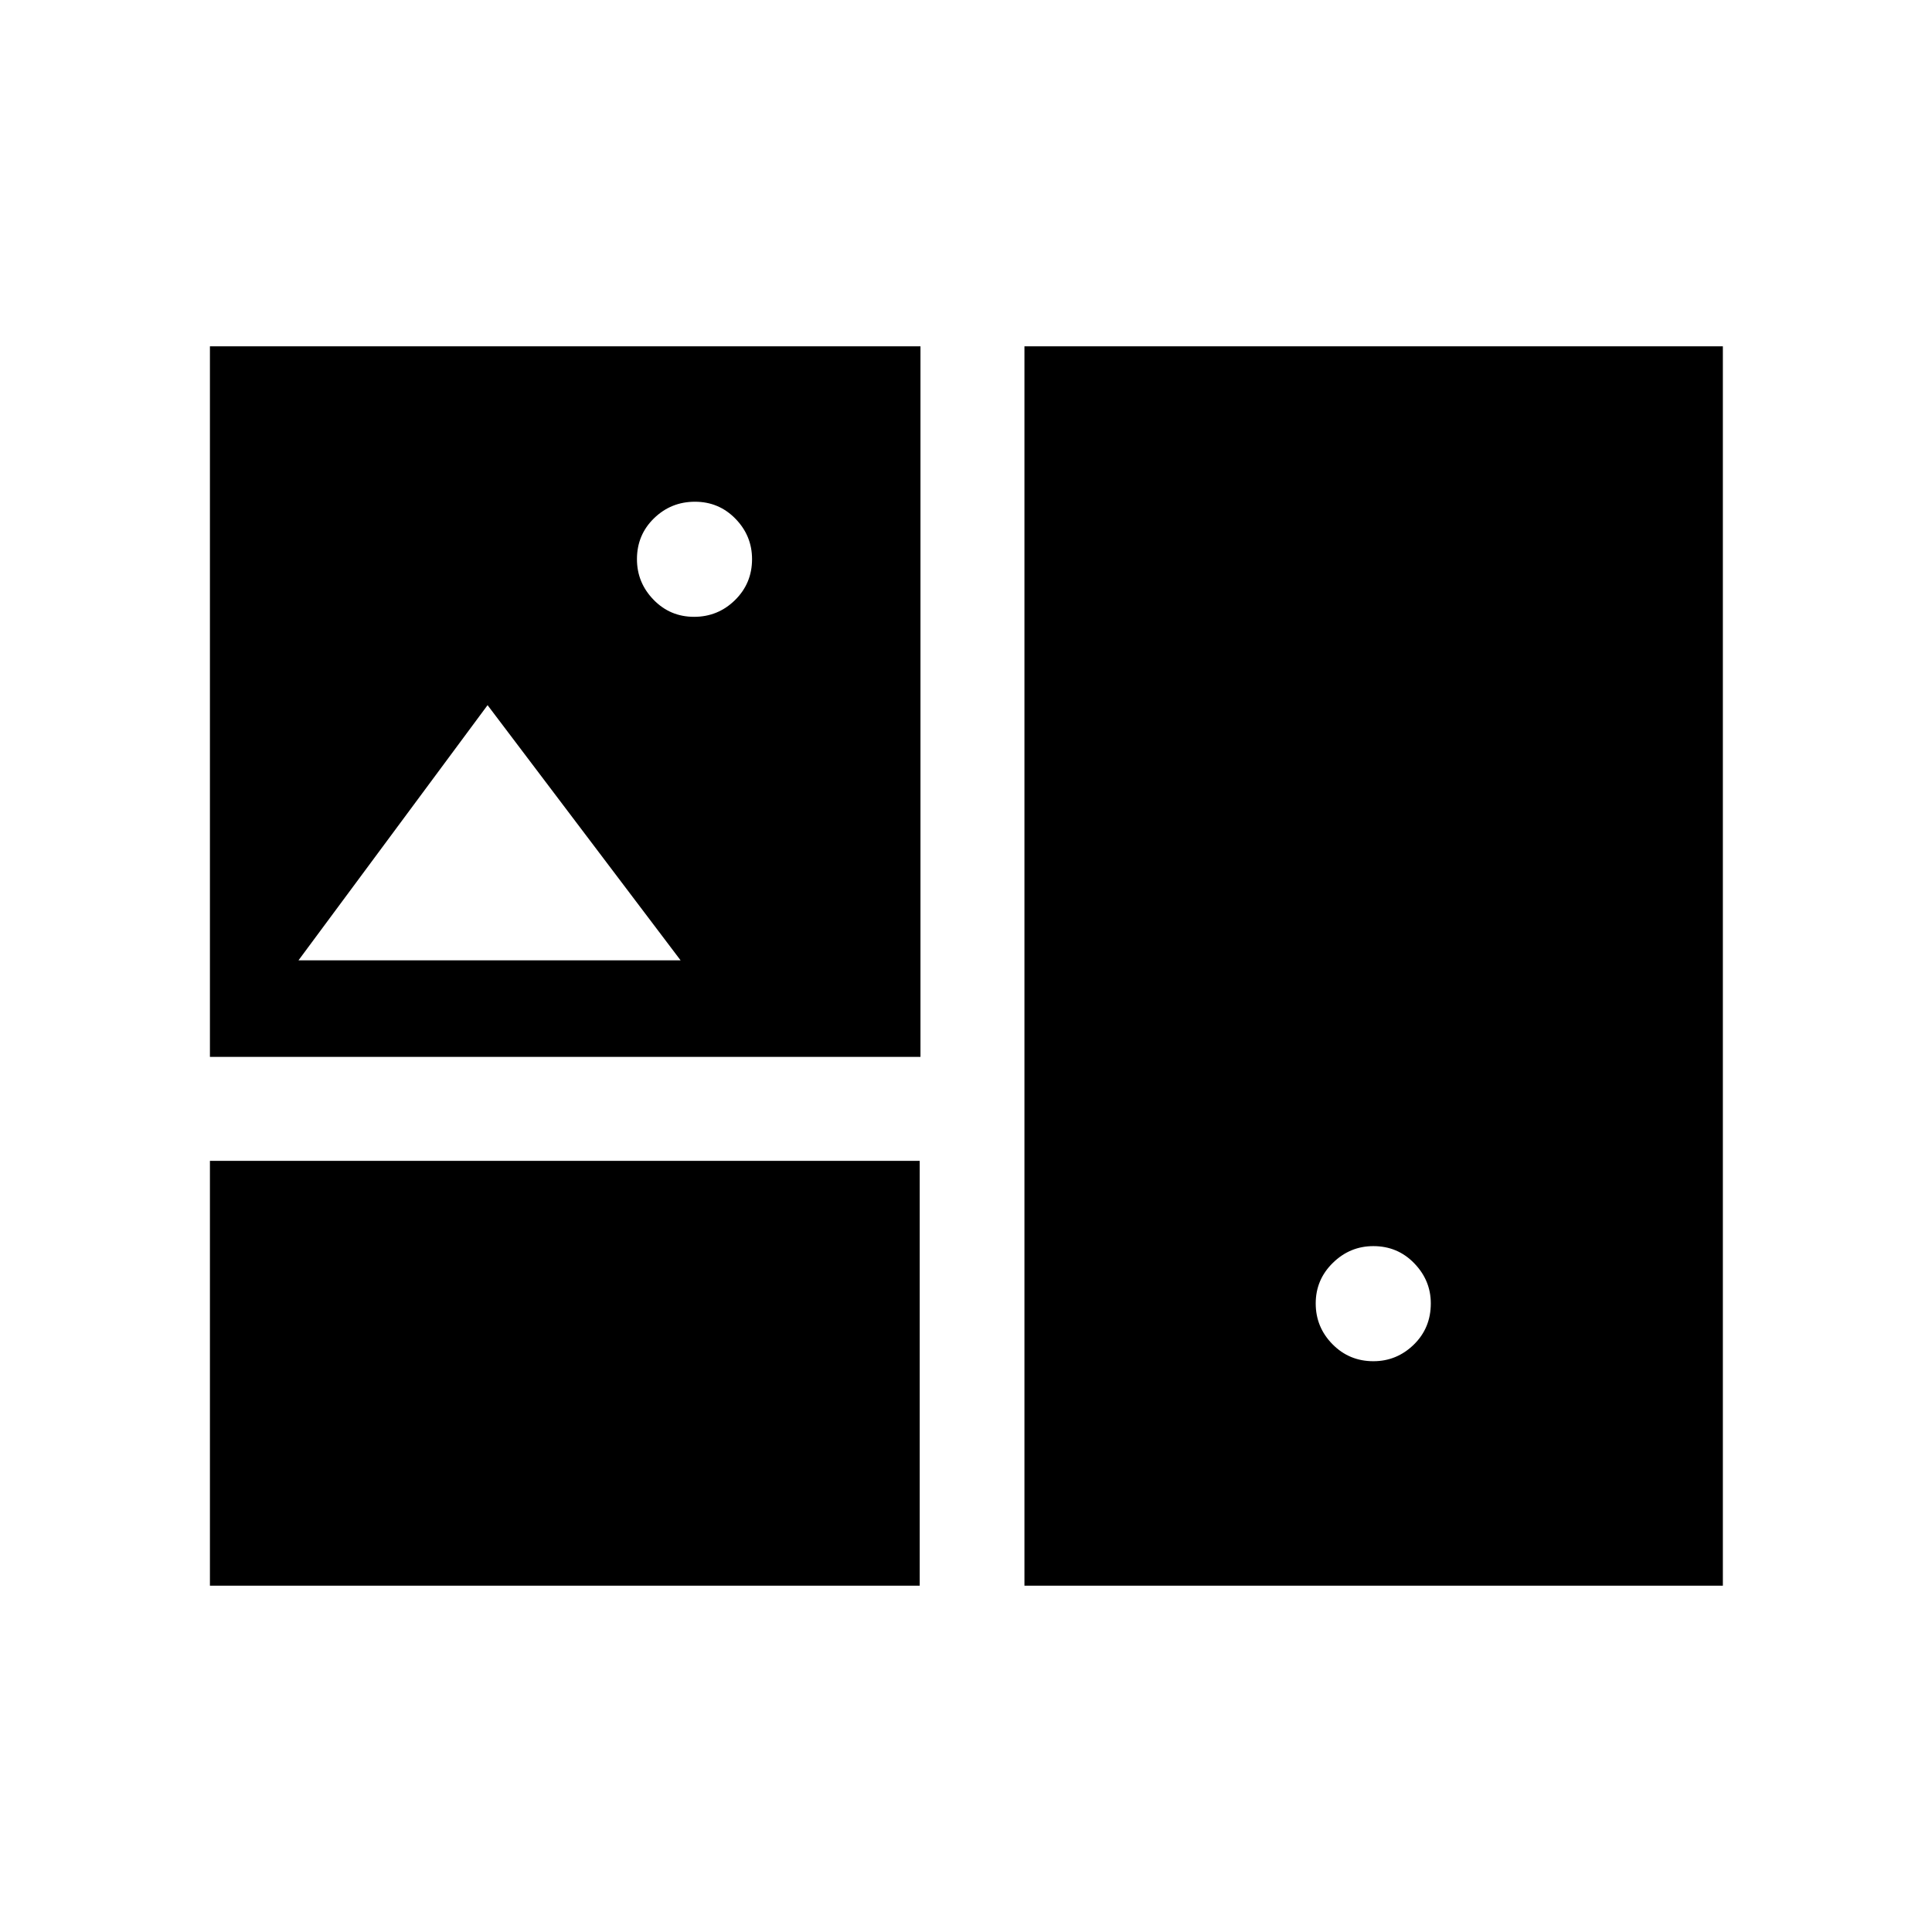 <svg xmlns="http://www.w3.org/2000/svg" height="20" viewBox="0 -960 960 960" width="20"><path d="M104.31-172.08v-211.11H457v211.11H104.31Zm404.73 0v-615.84h347.04v615.84H509.04Zm173.4-111.54q11.6 0 20.06-8.24 8.46-8.24 8.46-20.49 0-11.43-8.24-19.94-8.24-8.52-20.3-8.52-11.65 0-20.15 8.34-8.5 8.33-8.5 20.14 0 11.79 8.32 20.25t20.35 8.46ZM104.31-434.85v-353.07h353.07v353.07H104.31ZM344.87-653.5q11.9 0 20.36-8.32 8.46-8.32 8.46-20.35 0-11.6-8.23-20.06-8.24-8.46-20.14-8.46t-20.36 8.24q-8.46 8.24-8.46 20.3 0 11.65 8.24 20.15 8.24 8.5 20.13 8.5ZM148.31-482.81h189.88l-95.92-126.8-93.96 126.8Z"/></svg>